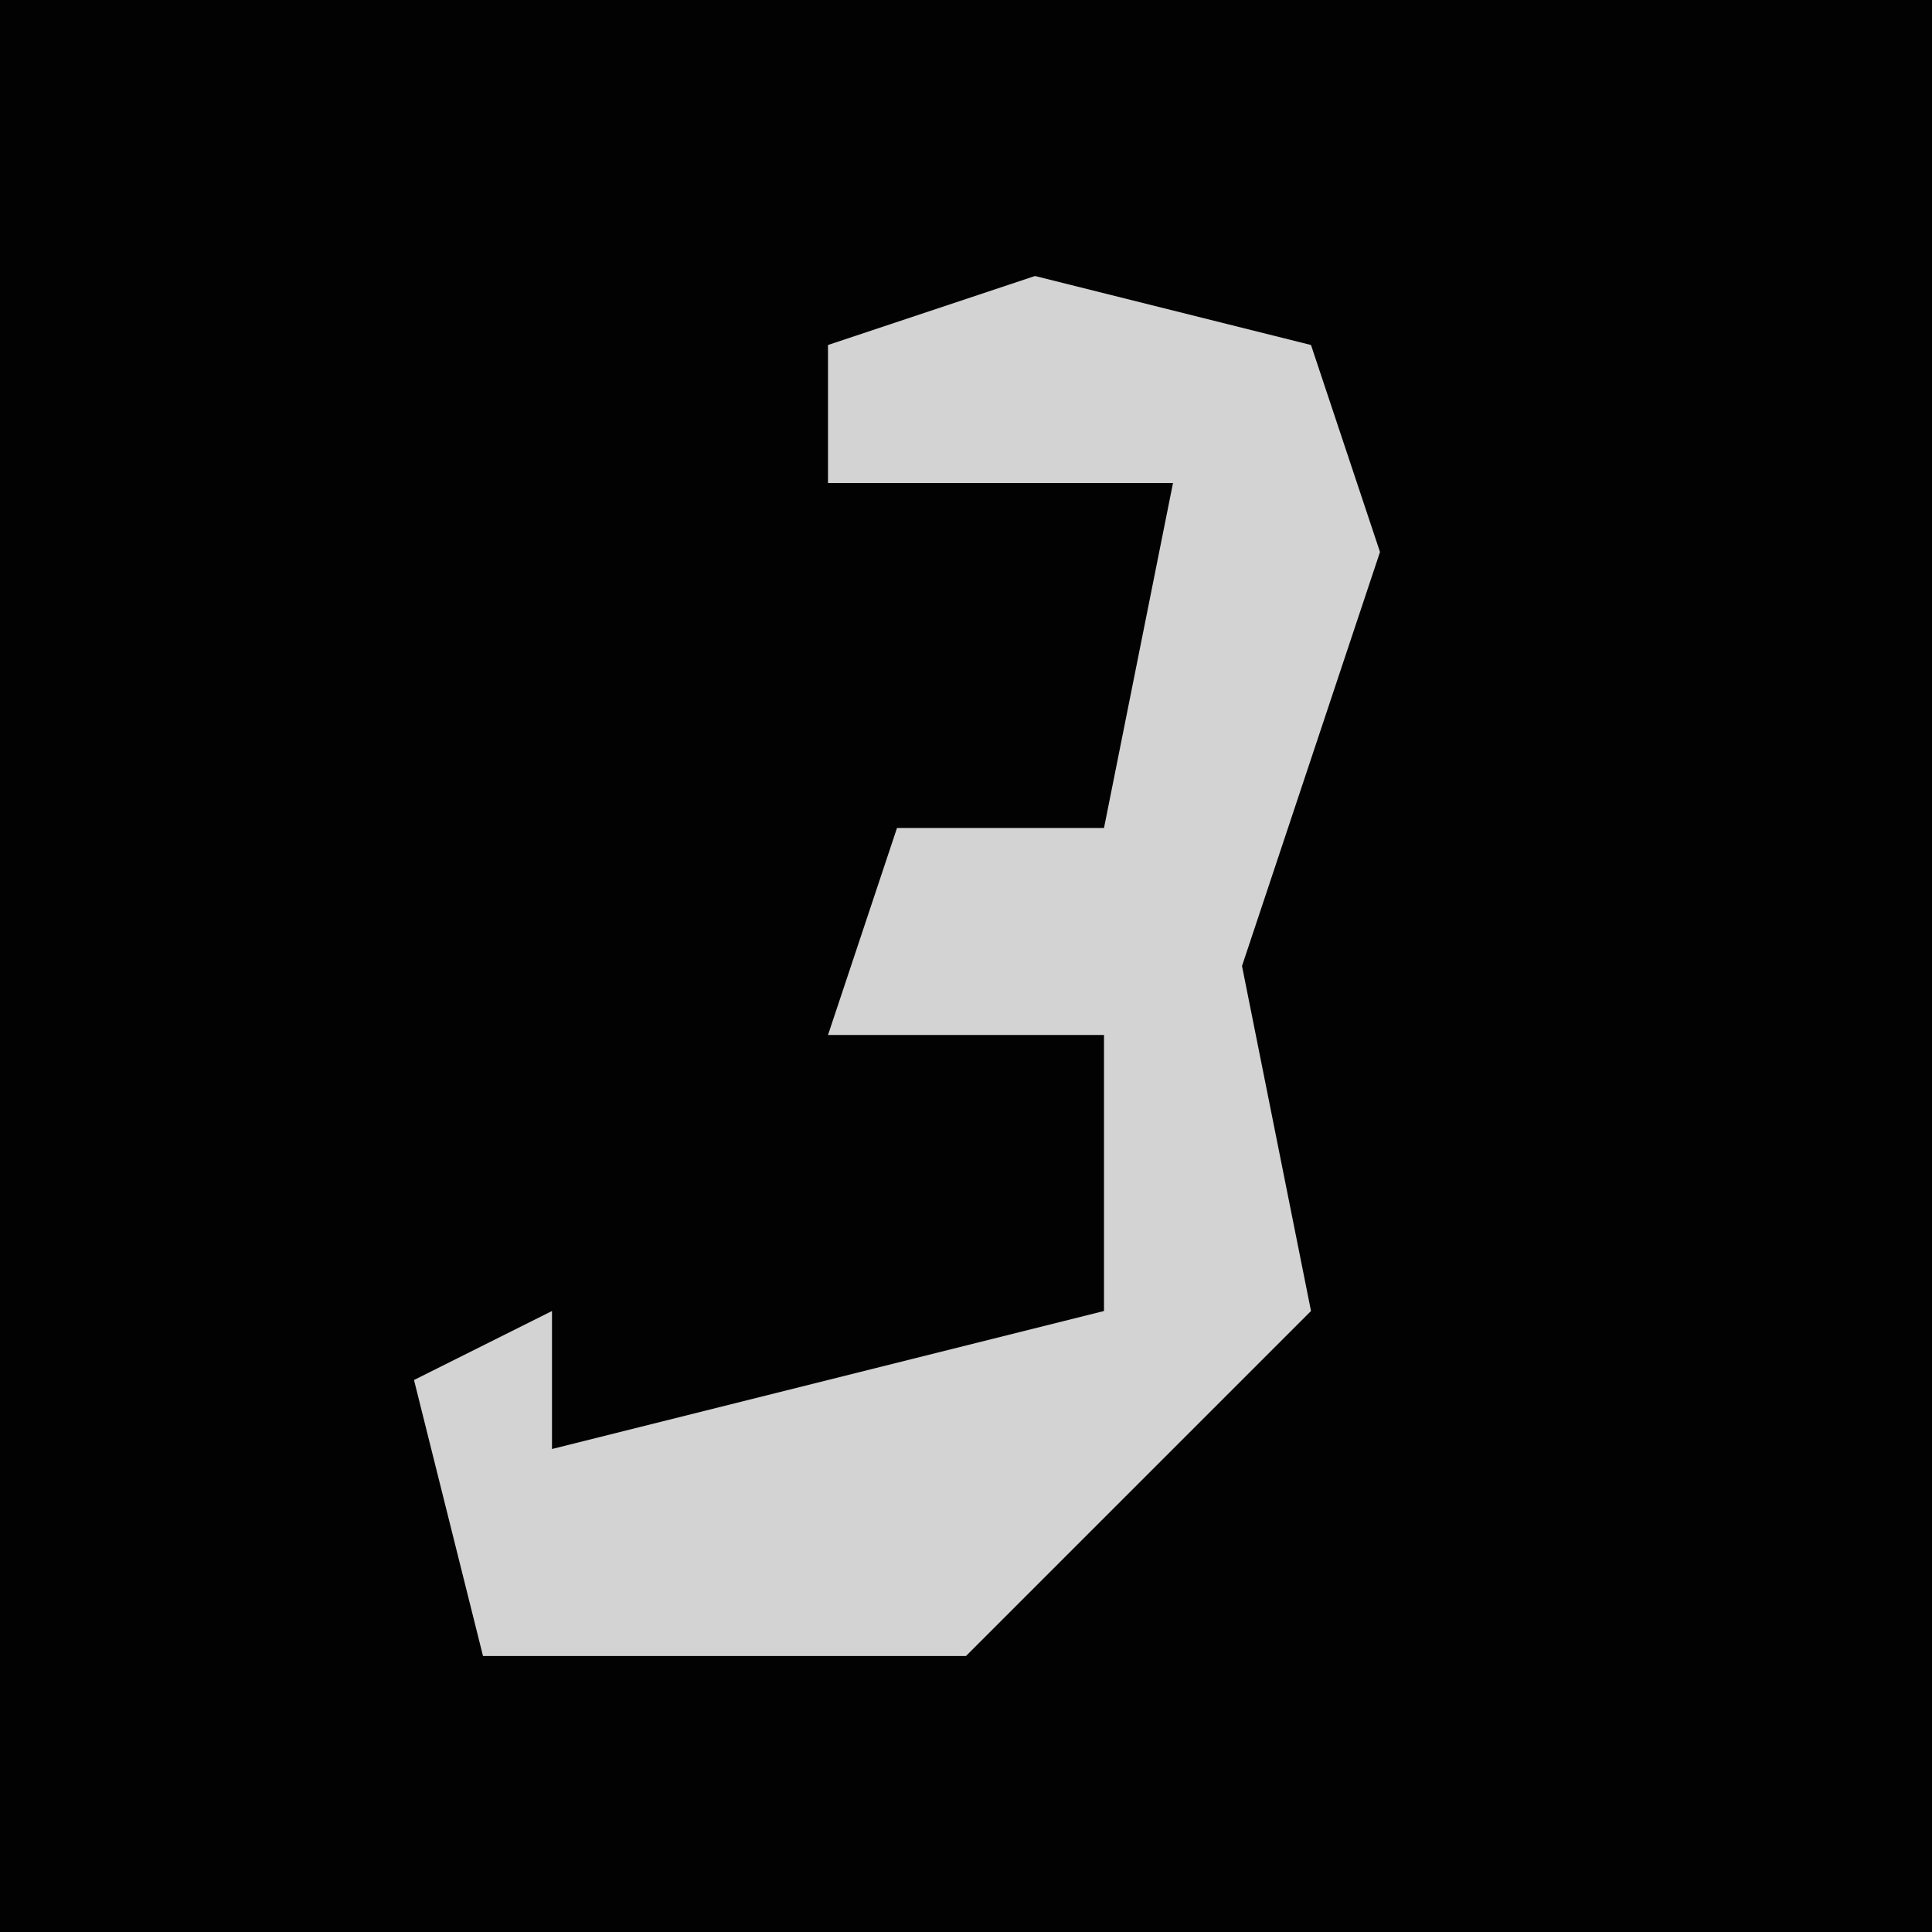 <?xml version="1.0" encoding="UTF-8"?>
<svg version="1.1" xmlns="http://www.w3.org/2000/svg" width="28" height="28">
<path d="M0,0 L28,0 L28,28 L0,28 Z " fill="#020202" transform="translate(0,0)"/>
<path d="M0,0 L4,1 L5,4 L3,10 L4,15 L-1,20 L-8,20 L-9,16 L-7,15 L-7,17 L1,15 L1,11 L-3,11 L-2,8 L1,8 L2,3 L-3,3 L-3,1 Z " fill="#D3D3D3" transform="translate(15,4)"/>
</svg>
